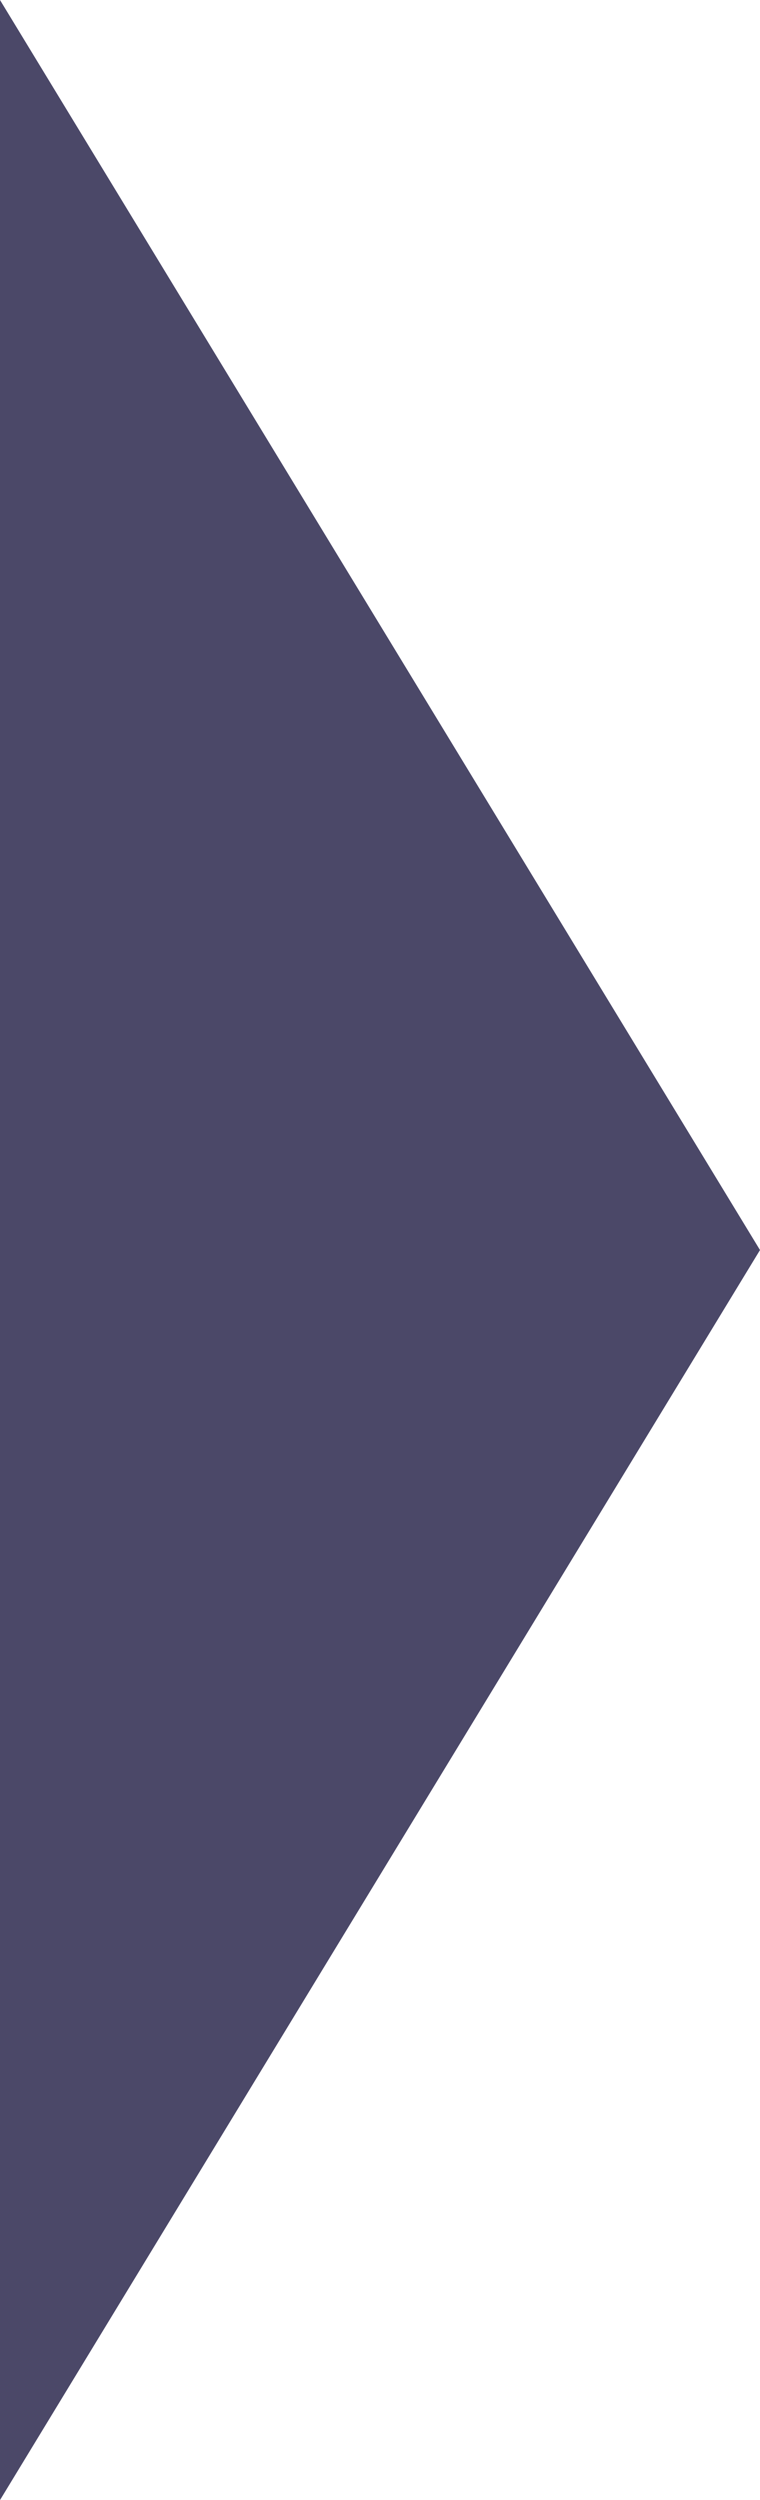 <?xml version="1.0" encoding="UTF-8"?>
<svg width="14px" height="46px" viewBox="0 0 14 46" version="1.1" xmlns="http://www.w3.org/2000/svg" xmlns:xlink="http://www.w3.org/1999/xlink">
    <title>Triangle</title>
    <g id="Hifi" stroke="none" stroke-width="1" fill="none" fill-rule="evenodd">
        <g id="With-Card---Transaction-Selection" transform="translate(-991, -329)" fill="#4B4868">
            <g id="Group" transform="translate(19, 293)">
                <polygon id="Triangle" transform="translate(979, 59) rotate(90) translate(-979, -59) " points="979 52 1002 66 956 66"></polygon>
            </g>
        </g>
    </g>
</svg>